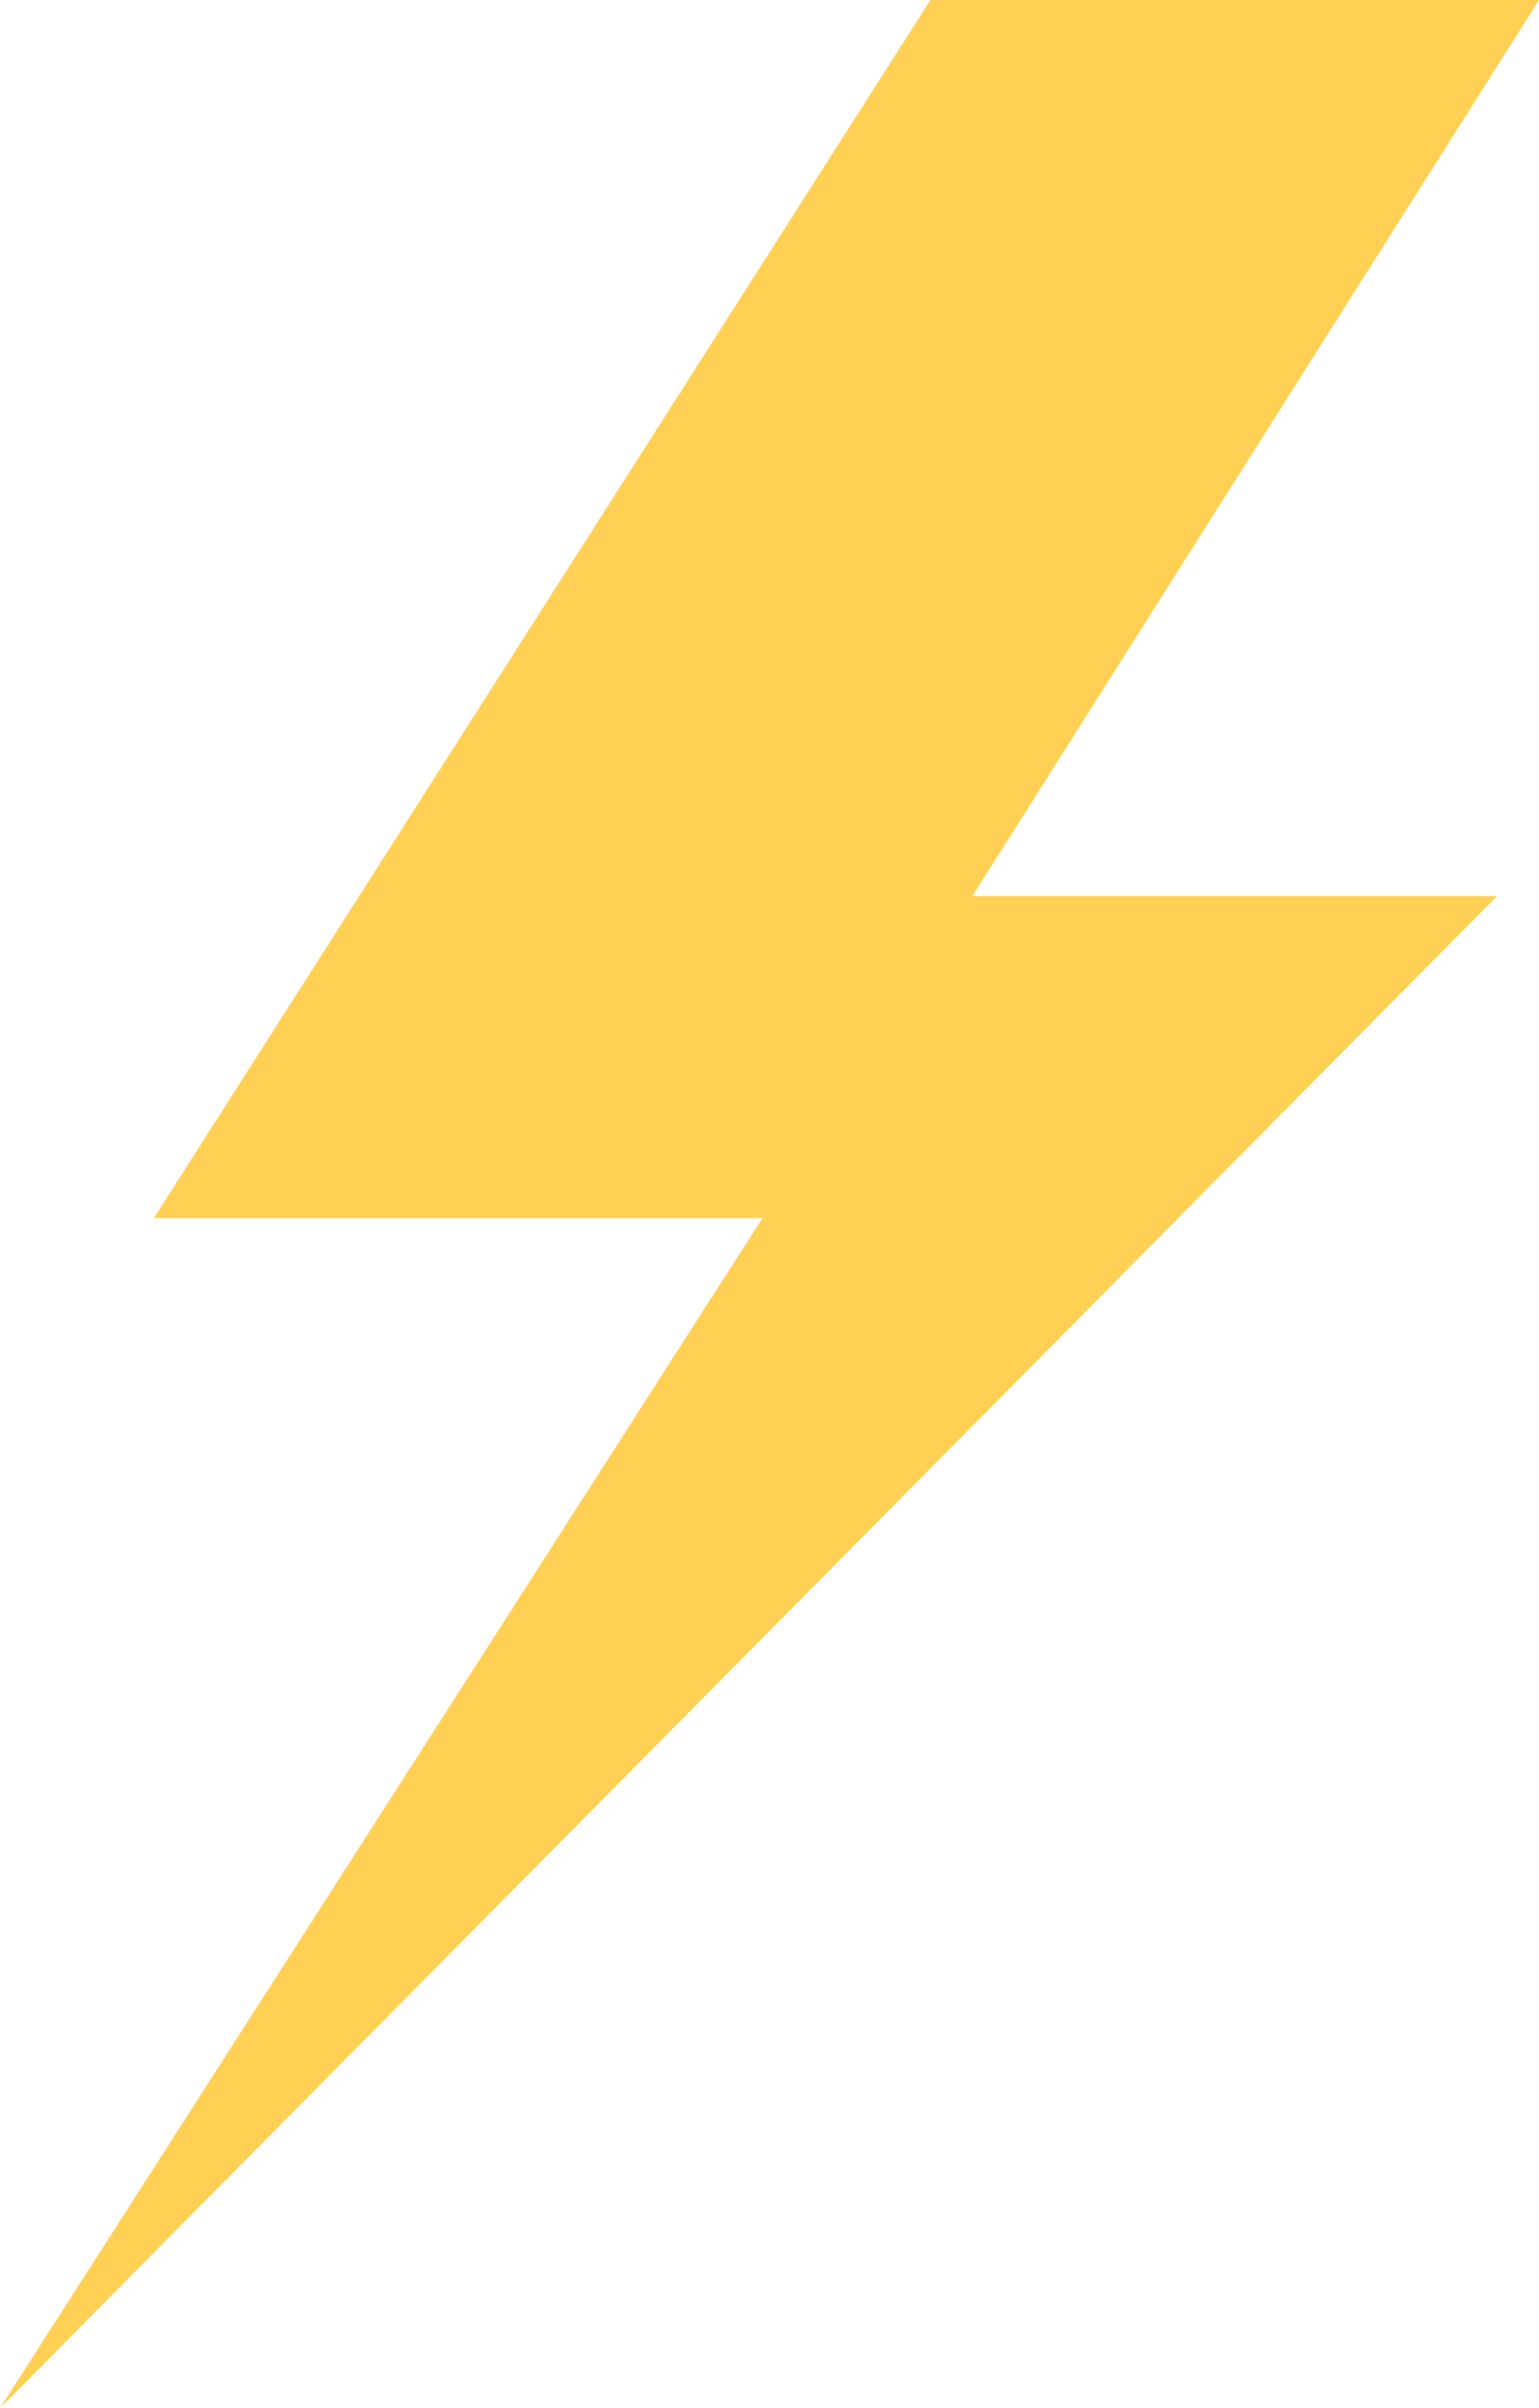 <?xml version="1.0" encoding="UTF-8" standalone="no"?>
<svg xmlns:xlink="http://www.w3.org/1999/xlink" height="17.2px" width="11.0px" xmlns="http://www.w3.org/2000/svg">
  <g transform="matrix(1.0, 0.0, 0.0, 1.0, 0.0, 0.0)">
    <path d="M11.0 0.0 L6.95 6.4 10.7 6.4 0.0 17.2 5.45 8.7 1.1 8.7 6.65 0.0 11.0 0.0" fill="#ffd054" fill-rule="evenodd" stroke="none"/>
  </g>
</svg>
